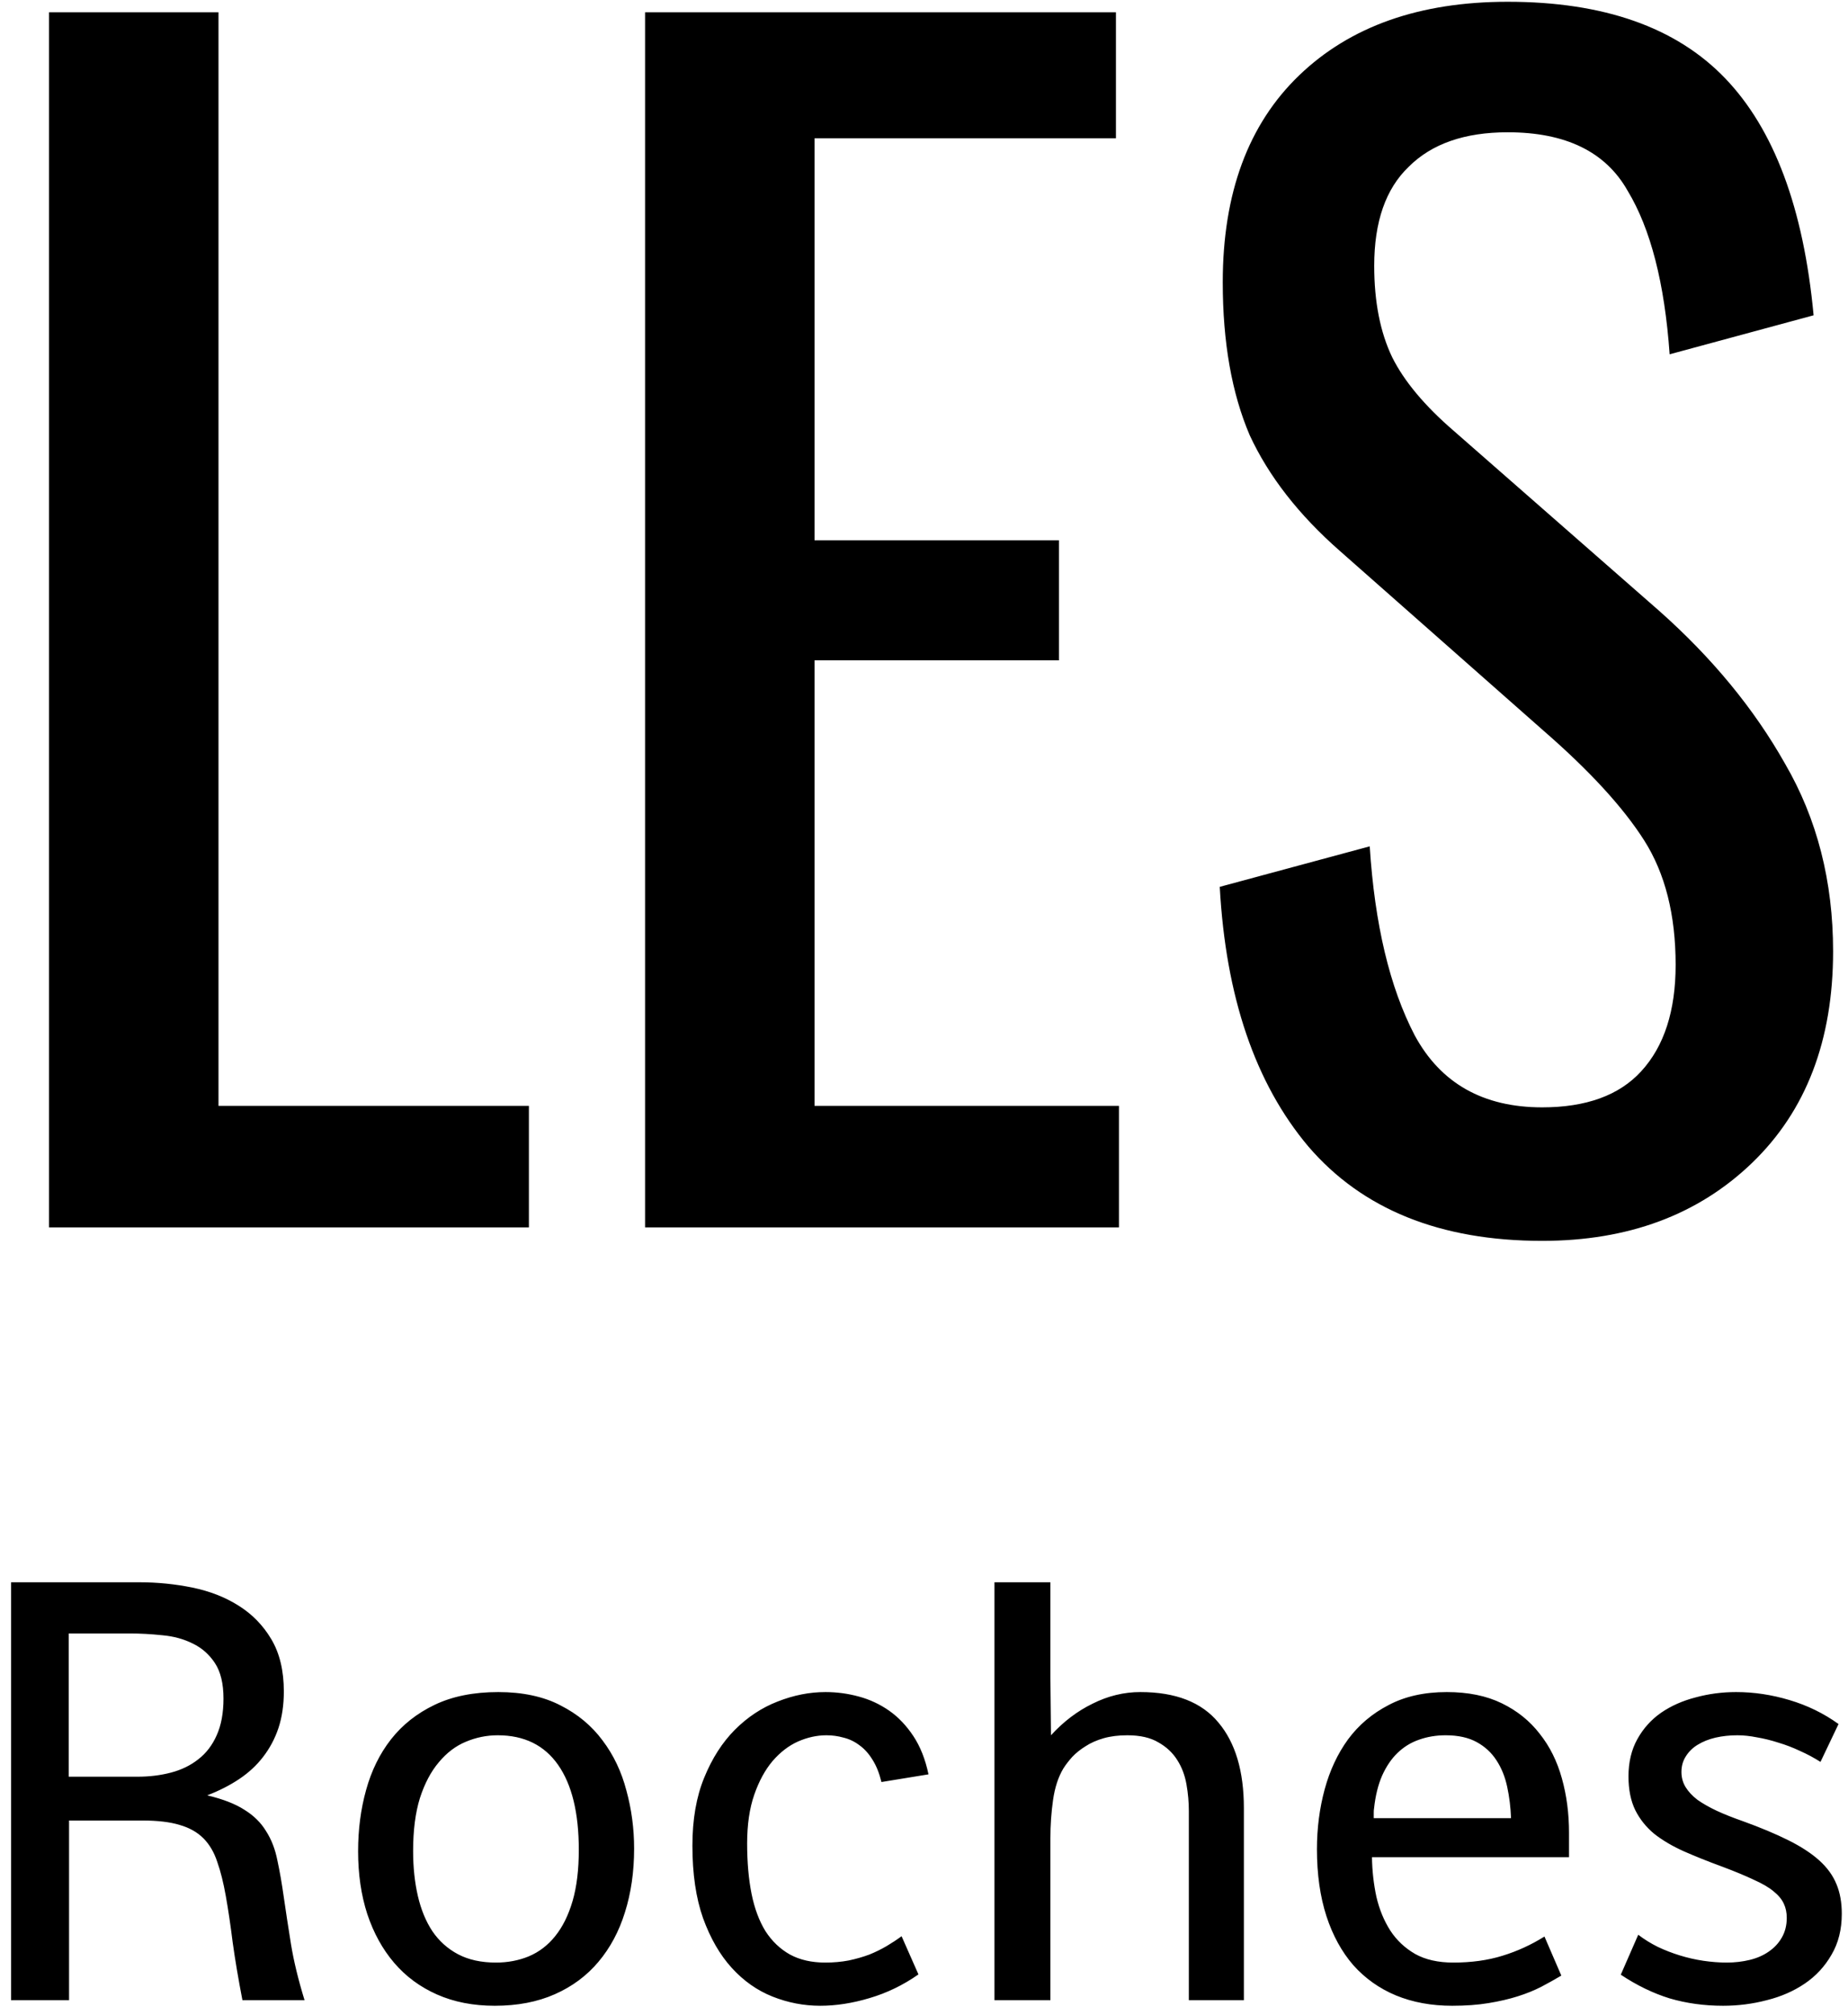<svg width="122" height="133" viewBox="0 0 122 133" fill="none" xmlns="http://www.w3.org/2000/svg">
<path d="M3.237 0.81H14.424V72.981H34.917V81H3.237V0.81ZM42.586 0.81H73.672V9.126H53.773V35.658H69.91V43.578H53.773V72.981H73.87V81H42.586V0.81ZM101.81 81.891C95.078 81.891 89.93 79.812 86.366 75.654C82.868 71.496 80.921 65.787 80.525 58.527L90.425 55.854C90.755 61.002 91.745 65.16 93.395 68.328C95.111 71.496 97.916 73.08 101.81 73.08C104.714 73.08 106.892 72.288 108.344 70.704C109.862 69.054 110.621 66.711 110.621 63.675C110.621 60.375 109.928 57.636 108.542 55.458C107.156 53.28 104.945 50.871 101.909 48.231L88.445 36.351C85.739 33.975 83.759 31.434 82.505 28.728C81.317 25.956 80.723 22.59 80.723 18.63C80.723 12.756 82.406 8.202 85.772 4.968C89.138 1.734 93.725 0.117 99.533 0.117C105.869 0.117 110.654 1.8 113.888 5.166C117.122 8.532 119.069 13.746 119.729 20.808L110.225 23.382C109.895 18.696 108.971 15.099 107.453 12.591C106.001 10.017 103.361 8.73 99.533 8.73C96.695 8.73 94.517 9.489 92.999 11.007C91.481 12.459 90.722 14.637 90.722 17.541C90.722 19.917 91.118 21.93 91.91 23.58C92.702 25.164 94.055 26.781 95.969 28.431L109.532 40.311C113.03 43.413 115.802 46.779 117.848 50.409C119.96 54.039 121.016 58.164 121.016 62.784C121.016 68.658 119.234 73.311 115.67 76.743C112.106 80.175 107.486 81.891 101.81 81.891ZM0.73 132V104.422H9.188C10.385 104.422 11.557 104.539 12.703 104.773C13.849 105.008 14.865 105.405 15.75 105.965C16.648 106.525 17.371 107.267 17.918 108.191C18.465 109.116 18.738 110.262 18.738 111.629C18.738 112.514 18.621 113.315 18.387 114.031C18.152 114.734 17.814 115.372 17.371 115.945C16.941 116.505 16.414 116.993 15.789 117.41C15.164 117.827 14.461 118.185 13.68 118.484C14.721 118.732 15.542 119.051 16.141 119.441C16.753 119.819 17.228 120.288 17.566 120.848C17.918 121.395 18.165 122.033 18.309 122.762C18.465 123.478 18.608 124.298 18.738 125.223C18.869 126.134 19.025 127.156 19.207 128.289C19.389 129.409 19.689 130.646 20.105 132H16.004C15.73 130.581 15.516 129.305 15.359 128.172C15.216 127.026 15.066 126.017 14.91 125.145C14.754 124.259 14.565 123.504 14.344 122.879C14.135 122.241 13.829 121.72 13.426 121.316C13.022 120.913 12.501 120.62 11.863 120.438C11.225 120.242 10.405 120.145 9.402 120.145H4.559V132H0.73ZM4.539 117.254H9.07C9.865 117.254 10.607 117.163 11.297 116.98C11.987 116.798 12.586 116.505 13.094 116.102C13.615 115.698 14.018 115.171 14.305 114.52C14.604 113.855 14.754 113.048 14.754 112.098C14.754 111.108 14.565 110.327 14.188 109.754C13.81 109.181 13.322 108.751 12.723 108.465C12.124 108.165 11.453 107.983 10.711 107.918C9.982 107.84 9.266 107.801 8.562 107.801H4.539V117.254ZM41.863 122C41.863 123.523 41.661 124.923 41.258 126.199C40.867 127.462 40.281 128.556 39.5 129.48C38.732 130.392 37.775 131.102 36.629 131.609C35.483 132.117 34.161 132.371 32.664 132.371C31.245 132.371 29.975 132.124 28.855 131.629C27.736 131.134 26.792 130.438 26.023 129.539C25.255 128.641 24.663 127.566 24.246 126.316C23.842 125.066 23.641 123.686 23.641 122.176C23.641 120.743 23.816 119.396 24.168 118.133C24.52 116.857 25.066 115.743 25.809 114.793C26.564 113.829 27.527 113.068 28.699 112.508C29.871 111.948 31.271 111.668 32.898 111.668C34.5 111.668 35.867 111.961 37 112.547C38.133 113.12 39.057 113.888 39.773 114.852C40.503 115.815 41.03 116.922 41.355 118.172C41.694 119.409 41.863 120.685 41.863 122ZM27.273 122.156C27.273 123.237 27.378 124.227 27.586 125.125C27.794 126.023 28.113 126.798 28.543 127.449C28.986 128.1 29.552 128.608 30.242 128.973C30.932 129.337 31.766 129.52 32.742 129.52C33.523 129.52 34.246 129.383 34.91 129.109C35.587 128.823 36.167 128.38 36.648 127.781C37.143 127.169 37.527 126.395 37.801 125.457C38.074 124.52 38.211 123.393 38.211 122.078C38.211 119.643 37.755 117.775 36.844 116.473C35.932 115.171 34.604 114.52 32.859 114.52C32.13 114.52 31.427 114.663 30.75 114.949C30.086 115.223 29.494 115.672 28.973 116.297C28.452 116.909 28.035 117.697 27.723 118.66C27.423 119.624 27.273 120.789 27.273 122.156ZM60.633 130.301C59.63 131.004 58.556 131.525 57.41 131.863C56.277 132.202 55.19 132.371 54.148 132.371C53.068 132.371 52.02 132.169 51.004 131.766C49.988 131.362 49.09 130.73 48.309 129.871C47.527 129.012 46.896 127.918 46.414 126.59C45.945 125.262 45.711 123.667 45.711 121.805C45.711 120.073 45.971 118.576 46.492 117.312C47.013 116.036 47.69 114.982 48.523 114.148C49.357 113.315 50.294 112.697 51.336 112.293C52.391 111.876 53.445 111.668 54.5 111.668C55.242 111.668 55.971 111.766 56.688 111.961C57.417 112.156 58.087 112.469 58.699 112.898C59.311 113.328 59.845 113.888 60.301 114.578C60.757 115.268 61.089 116.108 61.297 117.098L58.191 117.605C58.048 117.02 57.853 116.531 57.605 116.141C57.358 115.737 57.072 115.418 56.746 115.184C56.421 114.936 56.069 114.767 55.691 114.676C55.327 114.572 54.949 114.52 54.559 114.52C53.934 114.52 53.309 114.656 52.684 114.93C52.072 115.203 51.512 115.633 51.004 116.219C50.509 116.805 50.105 117.547 49.793 118.445C49.48 119.344 49.324 120.418 49.324 121.668C49.324 122.905 49.422 124.012 49.617 124.988C49.812 125.952 50.118 126.772 50.535 127.449C50.965 128.113 51.505 128.628 52.156 128.992C52.807 129.344 53.582 129.52 54.48 129.52C55.027 129.52 55.542 129.474 56.023 129.383C56.518 129.279 56.974 129.148 57.391 128.992C57.807 128.823 58.191 128.634 58.543 128.426C58.895 128.217 59.22 128.003 59.52 127.781L60.633 130.301ZM65.652 132V104.422H69.344V110.75L69.383 114.52C70.203 113.621 71.121 112.924 72.137 112.43C73.152 111.922 74.201 111.668 75.281 111.668C77.612 111.668 79.331 112.339 80.438 113.68C81.557 115.008 82.117 116.889 82.117 119.324V132H78.484V119.52C78.484 118.934 78.432 118.348 78.328 117.762C78.224 117.163 78.022 116.629 77.723 116.16C77.423 115.678 77.007 115.288 76.473 114.988C75.952 114.676 75.268 114.52 74.422 114.52C73.836 114.52 73.315 114.585 72.859 114.715C72.404 114.845 72.007 115.021 71.668 115.242C71.329 115.451 71.037 115.685 70.789 115.945C70.555 116.206 70.359 116.46 70.203 116.707C69.865 117.267 69.637 117.964 69.519 118.797C69.402 119.617 69.344 120.457 69.344 121.316V132H65.652ZM103.074 130.379C102.658 130.626 102.215 130.874 101.746 131.121C101.29 131.355 100.776 131.564 100.203 131.746C99.63 131.928 98.986 132.078 98.269 132.195C97.566 132.312 96.766 132.371 95.867 132.371C94.5 132.371 93.263 132.143 92.156 131.688C91.062 131.232 90.125 130.568 89.344 129.695C88.576 128.81 87.983 127.729 87.566 126.453C87.15 125.164 86.941 123.693 86.941 122.039C86.941 120.659 87.111 119.344 87.449 118.094C87.788 116.844 88.302 115.743 88.992 114.793C89.695 113.842 90.587 113.087 91.668 112.527C92.749 111.954 94.031 111.668 95.516 111.668C96.922 111.668 98.133 111.915 99.148 112.41C100.164 112.905 100.997 113.576 101.648 114.422C102.312 115.255 102.801 116.238 103.113 117.371C103.426 118.491 103.582 119.682 103.582 120.945V122.566H90.574C90.587 123.465 90.685 124.337 90.867 125.184C91.062 126.017 91.368 126.759 91.785 127.41C92.202 128.048 92.749 128.562 93.426 128.953C94.103 129.331 94.943 129.52 95.945 129.52C97.143 129.52 98.224 129.37 99.188 129.07C100.164 128.771 101.089 128.348 101.961 127.801L103.074 130.379ZM95.438 114.52C94.812 114.52 94.227 114.617 93.68 114.812C93.146 114.995 92.671 115.288 92.254 115.691C91.85 116.082 91.512 116.583 91.238 117.195C90.978 117.794 90.802 118.51 90.711 119.344C90.698 119.409 90.691 119.5 90.691 119.617C90.691 119.734 90.691 119.858 90.691 119.988H99.754C99.728 119.272 99.643 118.582 99.5 117.918C99.357 117.254 99.122 116.674 98.797 116.18C98.471 115.672 98.035 115.268 97.488 114.969C96.941 114.669 96.258 114.52 95.438 114.52ZM108.152 127.684C108.543 127.983 108.973 128.25 109.441 128.484C109.91 128.706 110.398 128.895 110.906 129.051C111.414 129.207 111.928 129.324 112.449 129.402C112.983 129.48 113.497 129.52 113.992 129.52C114.526 129.52 115.034 129.461 115.516 129.344C115.997 129.227 116.414 129.044 116.766 128.797C117.13 128.549 117.417 128.243 117.625 127.879C117.846 127.501 117.957 127.065 117.957 126.57C117.957 126.219 117.892 125.906 117.762 125.633C117.632 125.346 117.404 125.073 117.078 124.812C116.766 124.552 116.329 124.298 115.77 124.051C115.223 123.79 114.533 123.504 113.699 123.191C112.775 122.853 111.928 122.514 111.16 122.176C110.405 121.837 109.754 121.453 109.207 121.023C108.673 120.581 108.257 120.06 107.957 119.461C107.658 118.849 107.508 118.107 107.508 117.234C107.508 116.297 107.703 115.477 108.094 114.773C108.484 114.07 109.005 113.491 109.656 113.035C110.32 112.579 111.082 112.241 111.941 112.02C112.801 111.785 113.693 111.668 114.617 111.668C115.789 111.668 116.961 111.844 118.133 112.195C119.318 112.547 120.398 113.074 121.375 113.777L120.184 116.277C119.754 116.004 119.305 115.763 118.836 115.555C118.367 115.333 117.892 115.151 117.41 115.008C116.928 114.852 116.453 114.734 115.984 114.656C115.529 114.565 115.099 114.52 114.695 114.52C114.188 114.52 113.706 114.572 113.25 114.676C112.807 114.78 112.417 114.936 112.078 115.145C111.753 115.34 111.492 115.594 111.297 115.906C111.102 116.206 111.004 116.551 111.004 116.941C111.004 117.306 111.095 117.638 111.277 117.938C111.46 118.237 111.72 118.517 112.059 118.777C112.41 119.025 112.833 119.266 113.328 119.5C113.836 119.734 114.409 119.962 115.047 120.184C116.232 120.613 117.241 121.036 118.074 121.453C118.908 121.87 119.585 122.312 120.105 122.781C120.626 123.25 121.004 123.771 121.238 124.344C121.473 124.904 121.59 125.555 121.59 126.297C121.59 127.339 121.362 128.243 120.906 129.012C120.464 129.78 119.878 130.411 119.148 130.906C118.419 131.401 117.586 131.766 116.648 132C115.711 132.247 114.747 132.371 113.758 132.371C112.508 132.371 111.329 132.208 110.223 131.883C109.129 131.544 108.055 131.023 107 130.32L108.152 127.684Z" fill="black"/>
</svg>
